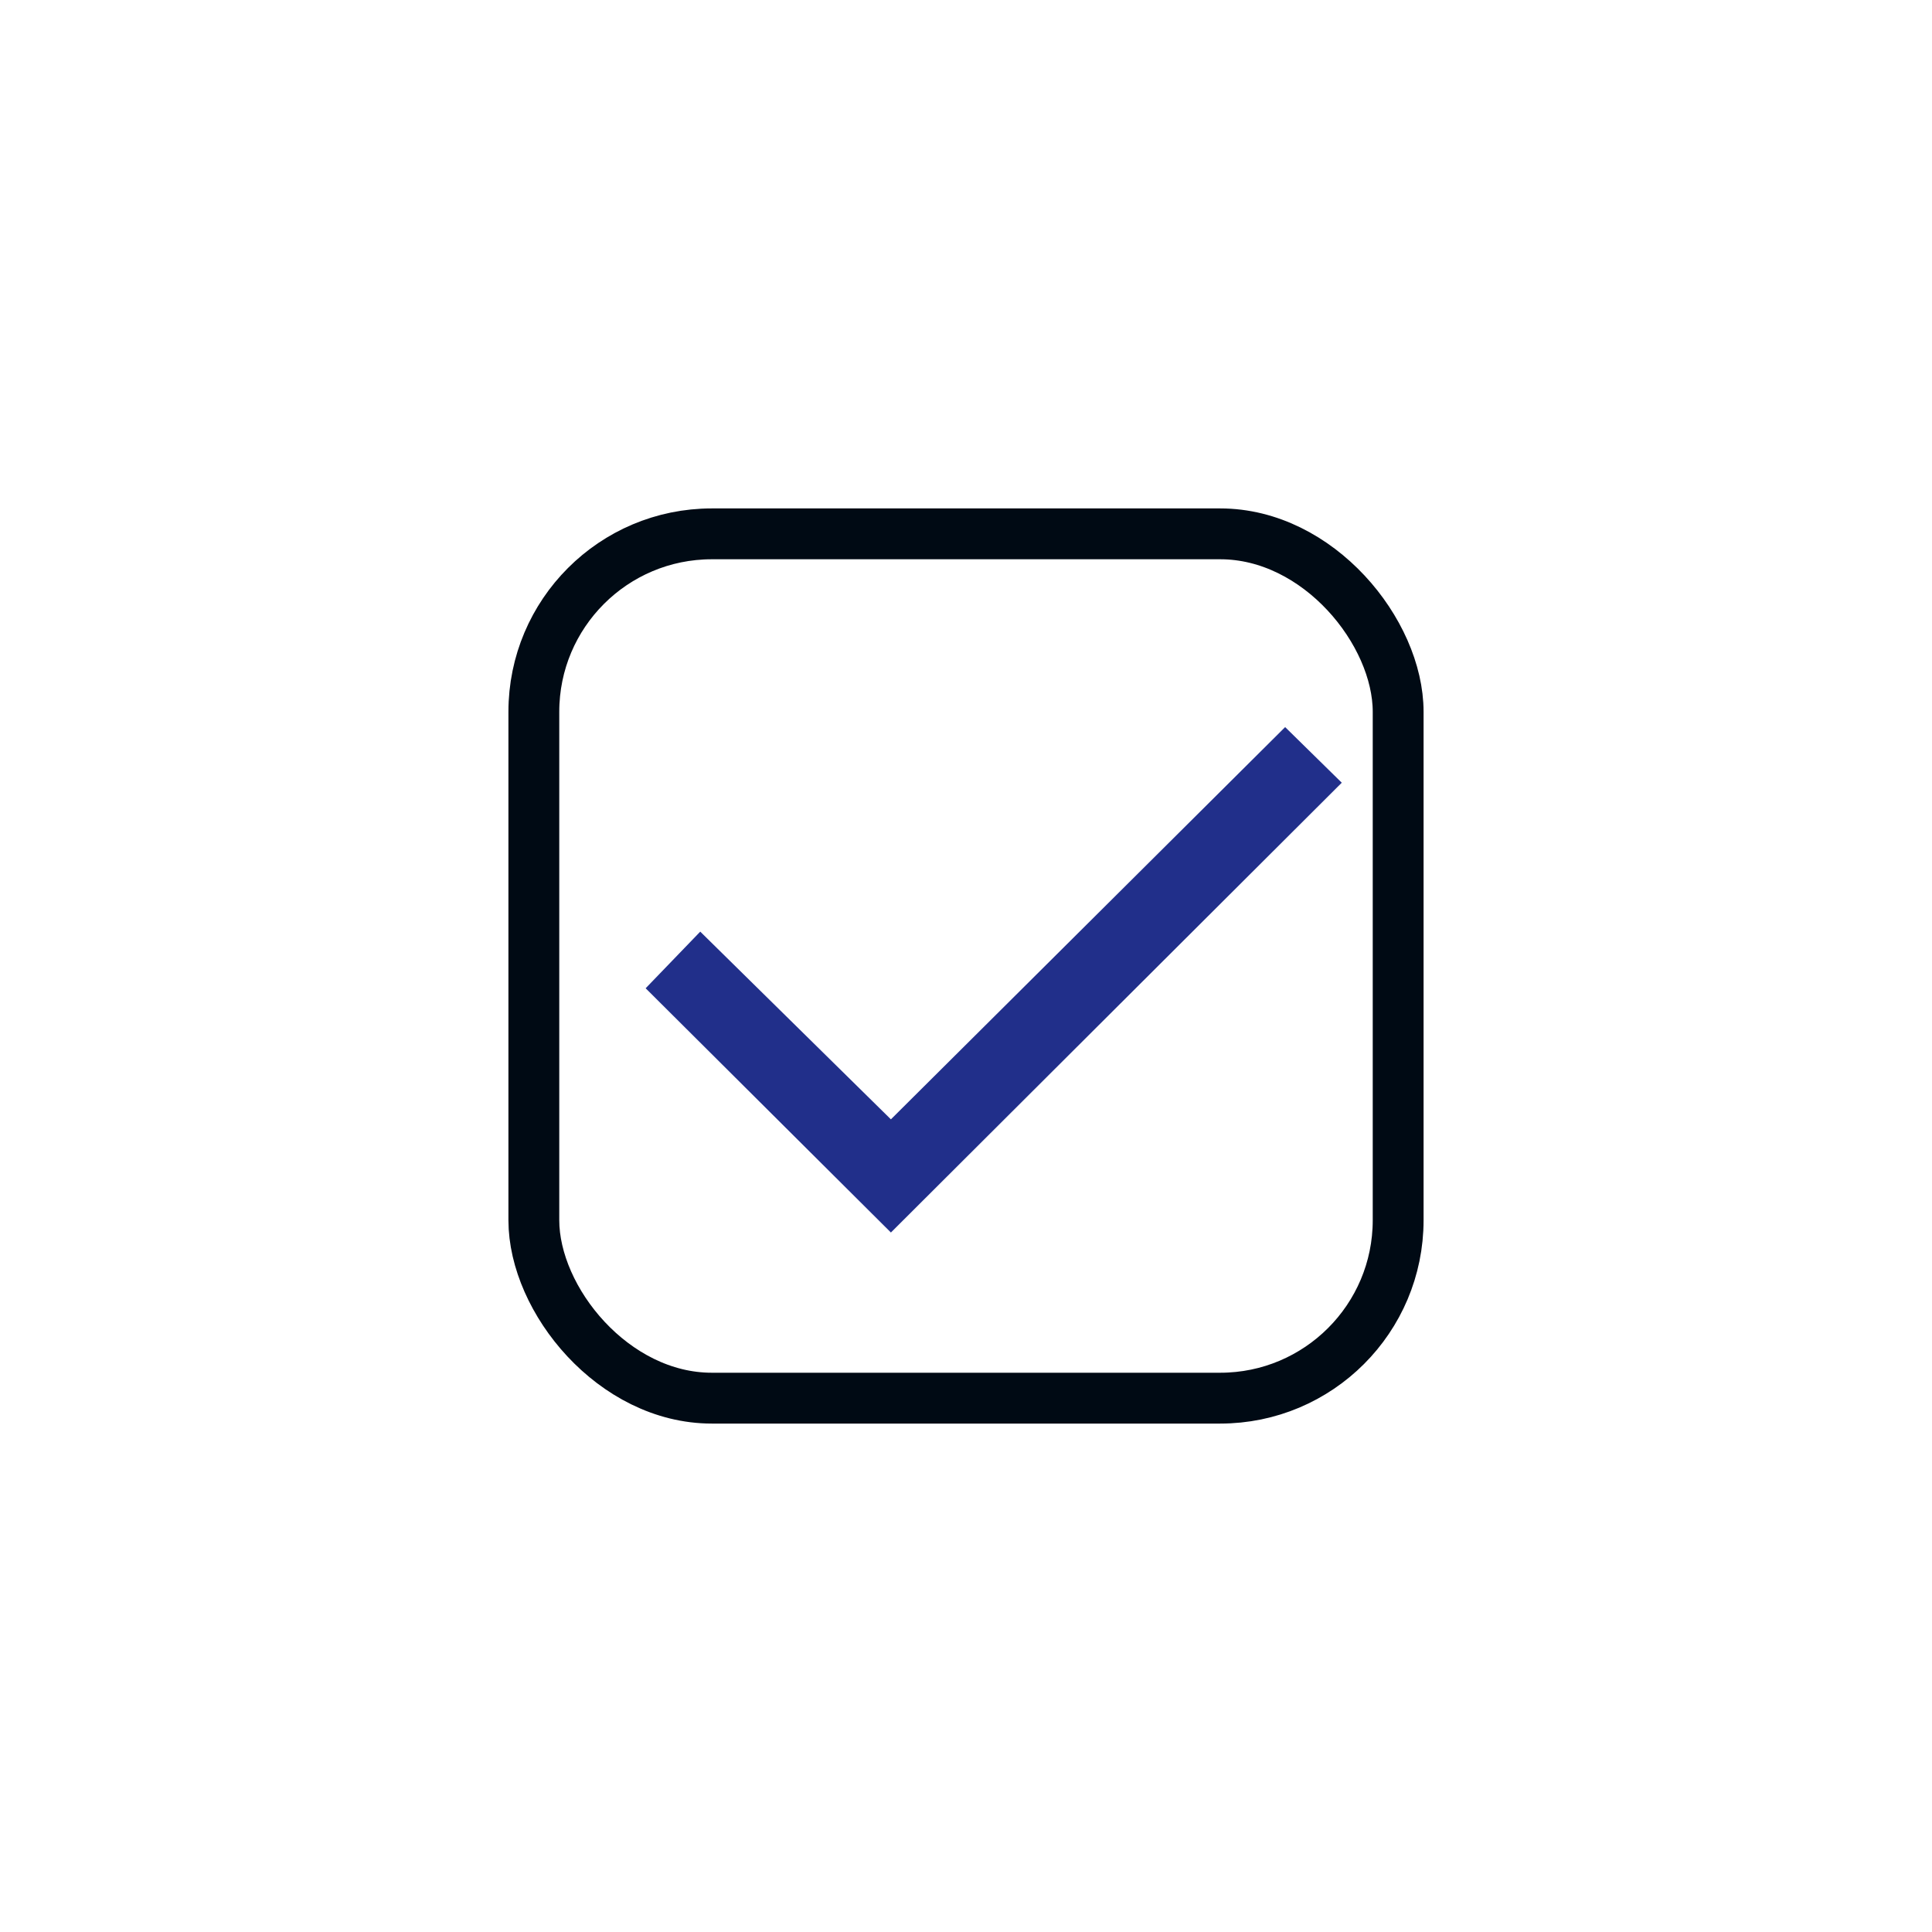 <svg width="38" height="38" viewBox="0 0 38 38" fill="none" xmlns="http://www.w3.org/2000/svg">
<rect x="10.5" y="10.5" width="17" height="17" rx="3.5" stroke="#000A14"/>
<path d="M12.699 19.438L13.773 18.324L17.523 22.016L25.277 14.301L26.391 15.395L17.523 24.242L12.699 19.438Z" fill="#212F8A"/>
</svg>

